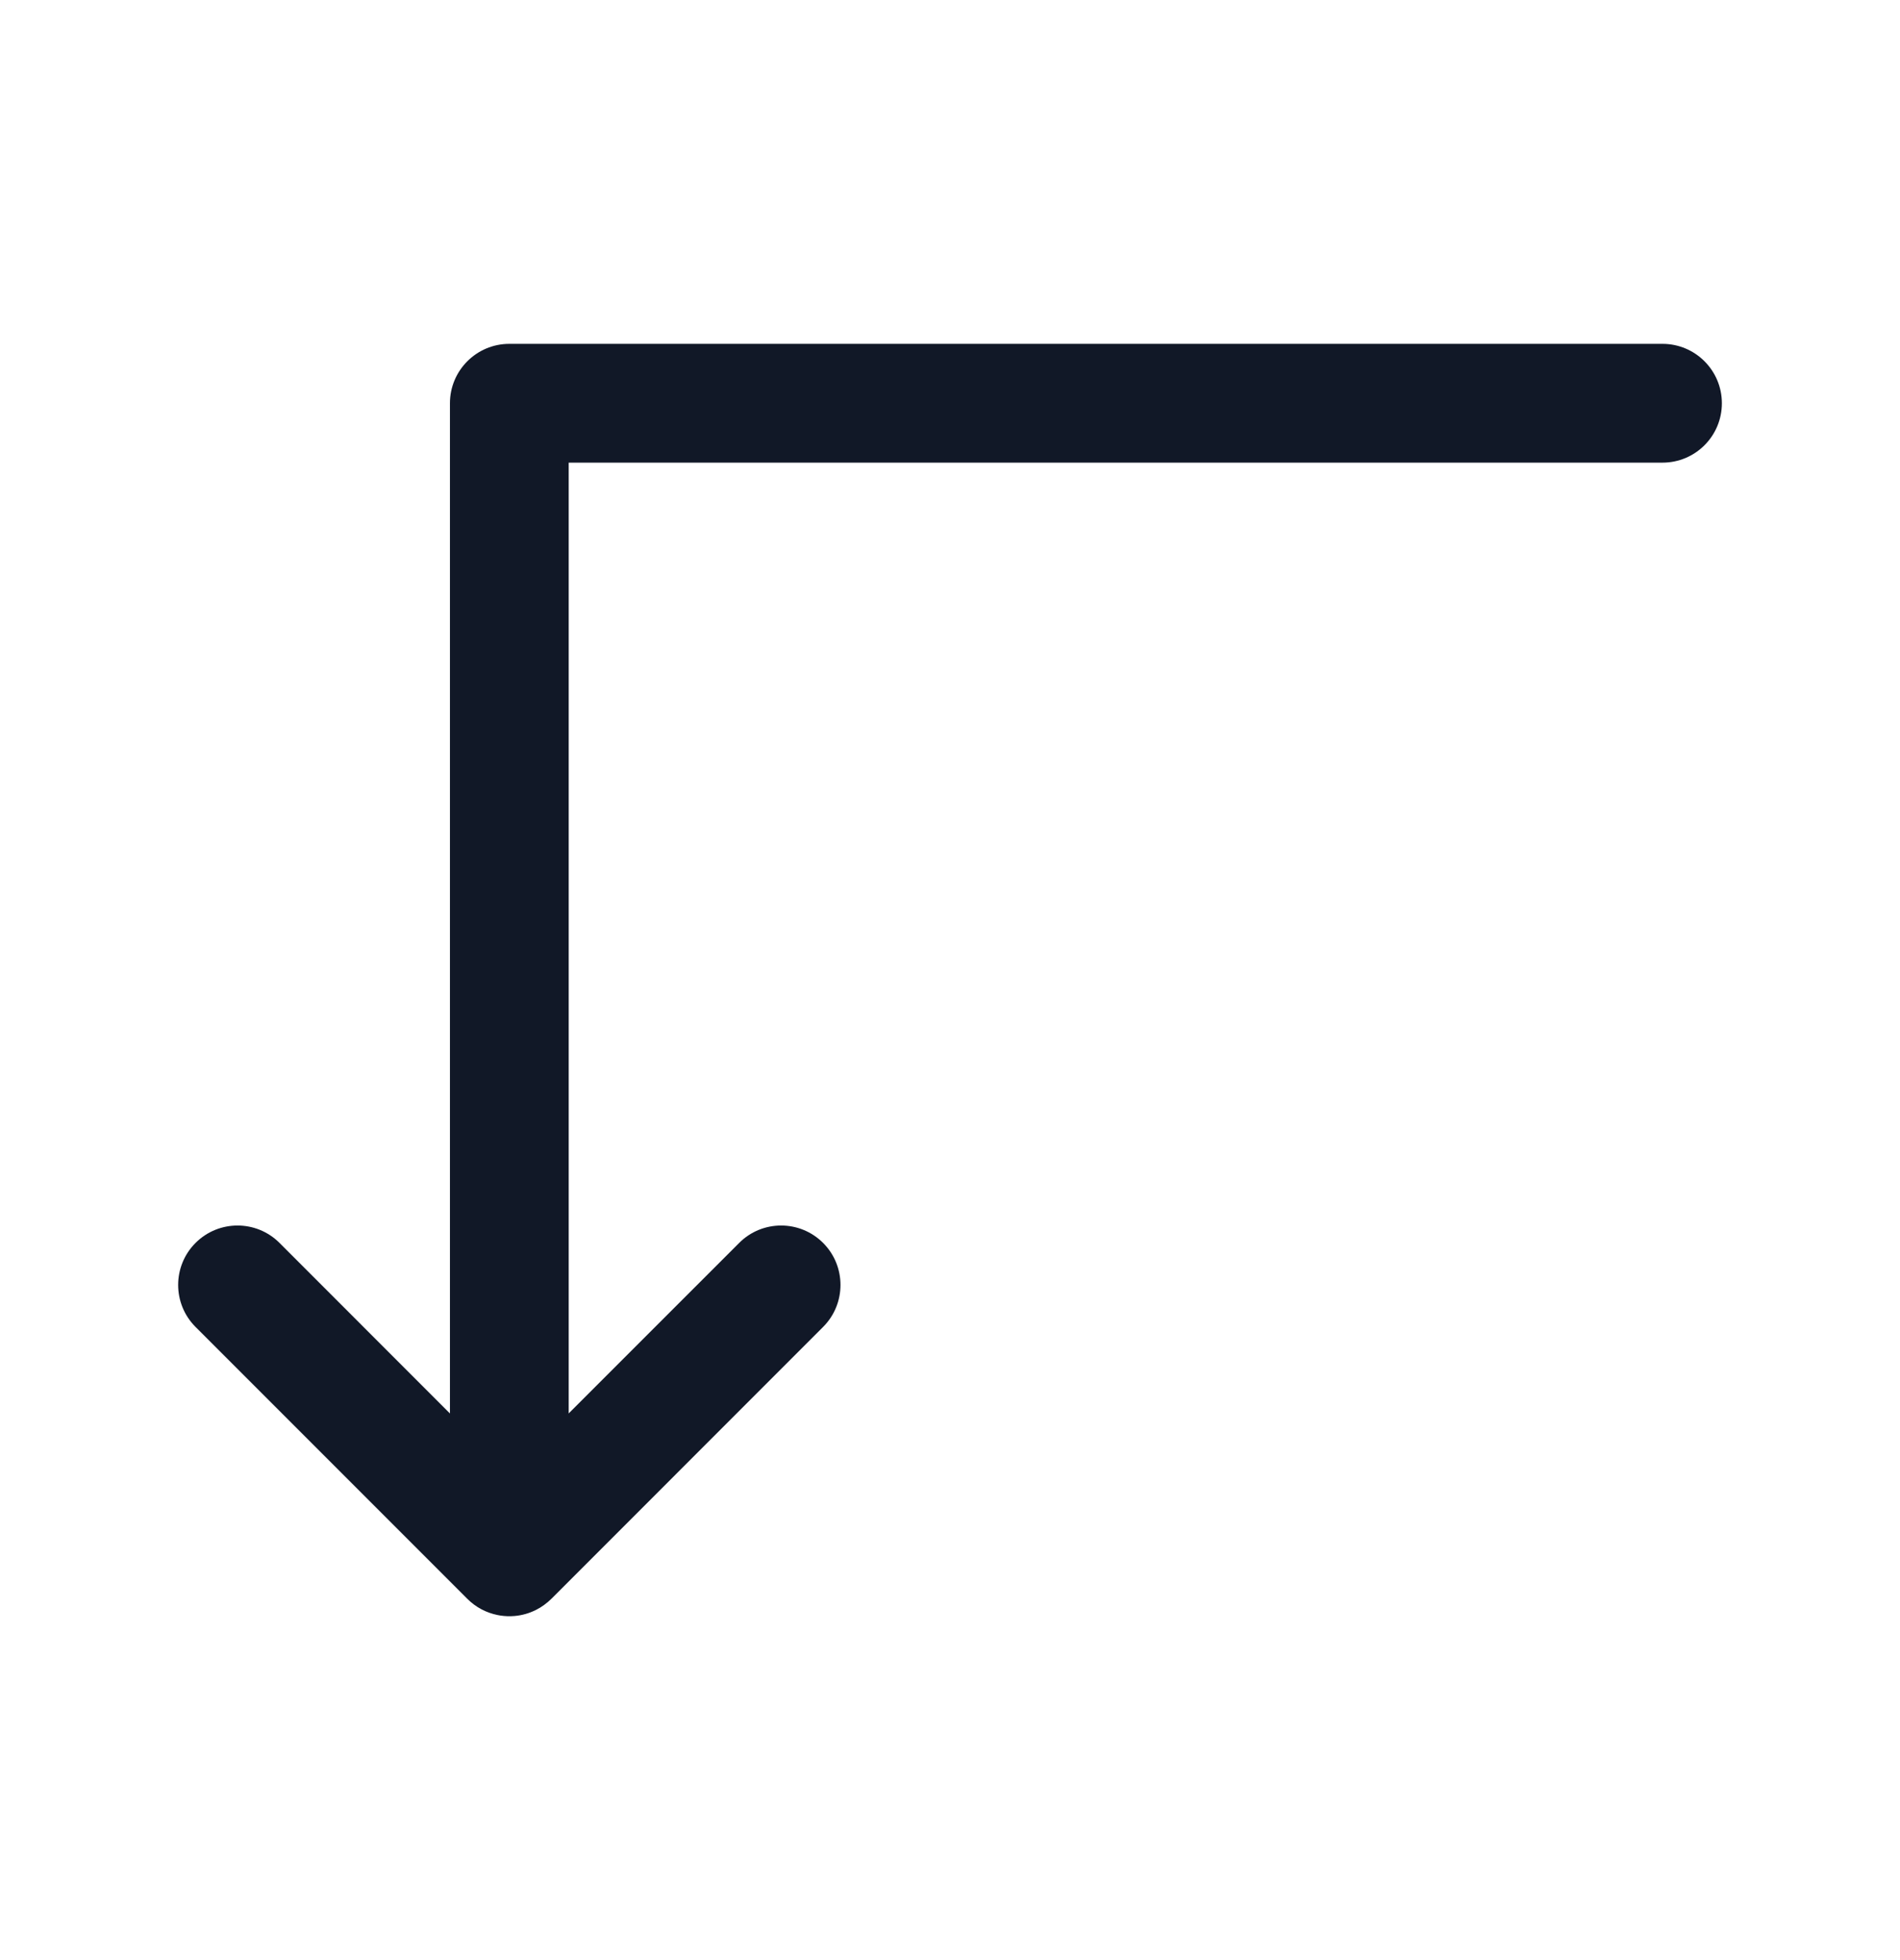<svg width="32" height="33" viewBox="0 0 32 33" fill="none" xmlns="http://www.w3.org/2000/svg">
<path fill-rule="evenodd" clip-rule="evenodd" d="M8.578 5.789C8.026 5.789 7.578 6.237 7.578 6.789V23.797L4.708 20.926C4.317 20.535 3.684 20.535 3.293 20.926C2.903 21.316 2.903 21.95 3.293 22.34L7.871 26.918C8.015 27.062 8.191 27.152 8.377 27.19C8.393 27.194 8.41 27.197 8.426 27.199C8.505 27.211 8.585 27.214 8.665 27.207C8.796 27.196 8.919 27.159 9.03 27.103C9.077 27.079 9.122 27.052 9.164 27.021C9.211 26.987 9.256 26.948 9.297 26.907L13.863 22.34C14.253 21.95 14.253 21.316 13.863 20.926C13.472 20.535 12.839 20.535 12.449 20.926L9.578 23.796V7.789H28C28.552 7.789 29 7.342 29 6.789C29 6.237 28.552 5.789 28 5.789H8.578Z" fill="#111827"/>
</svg>
